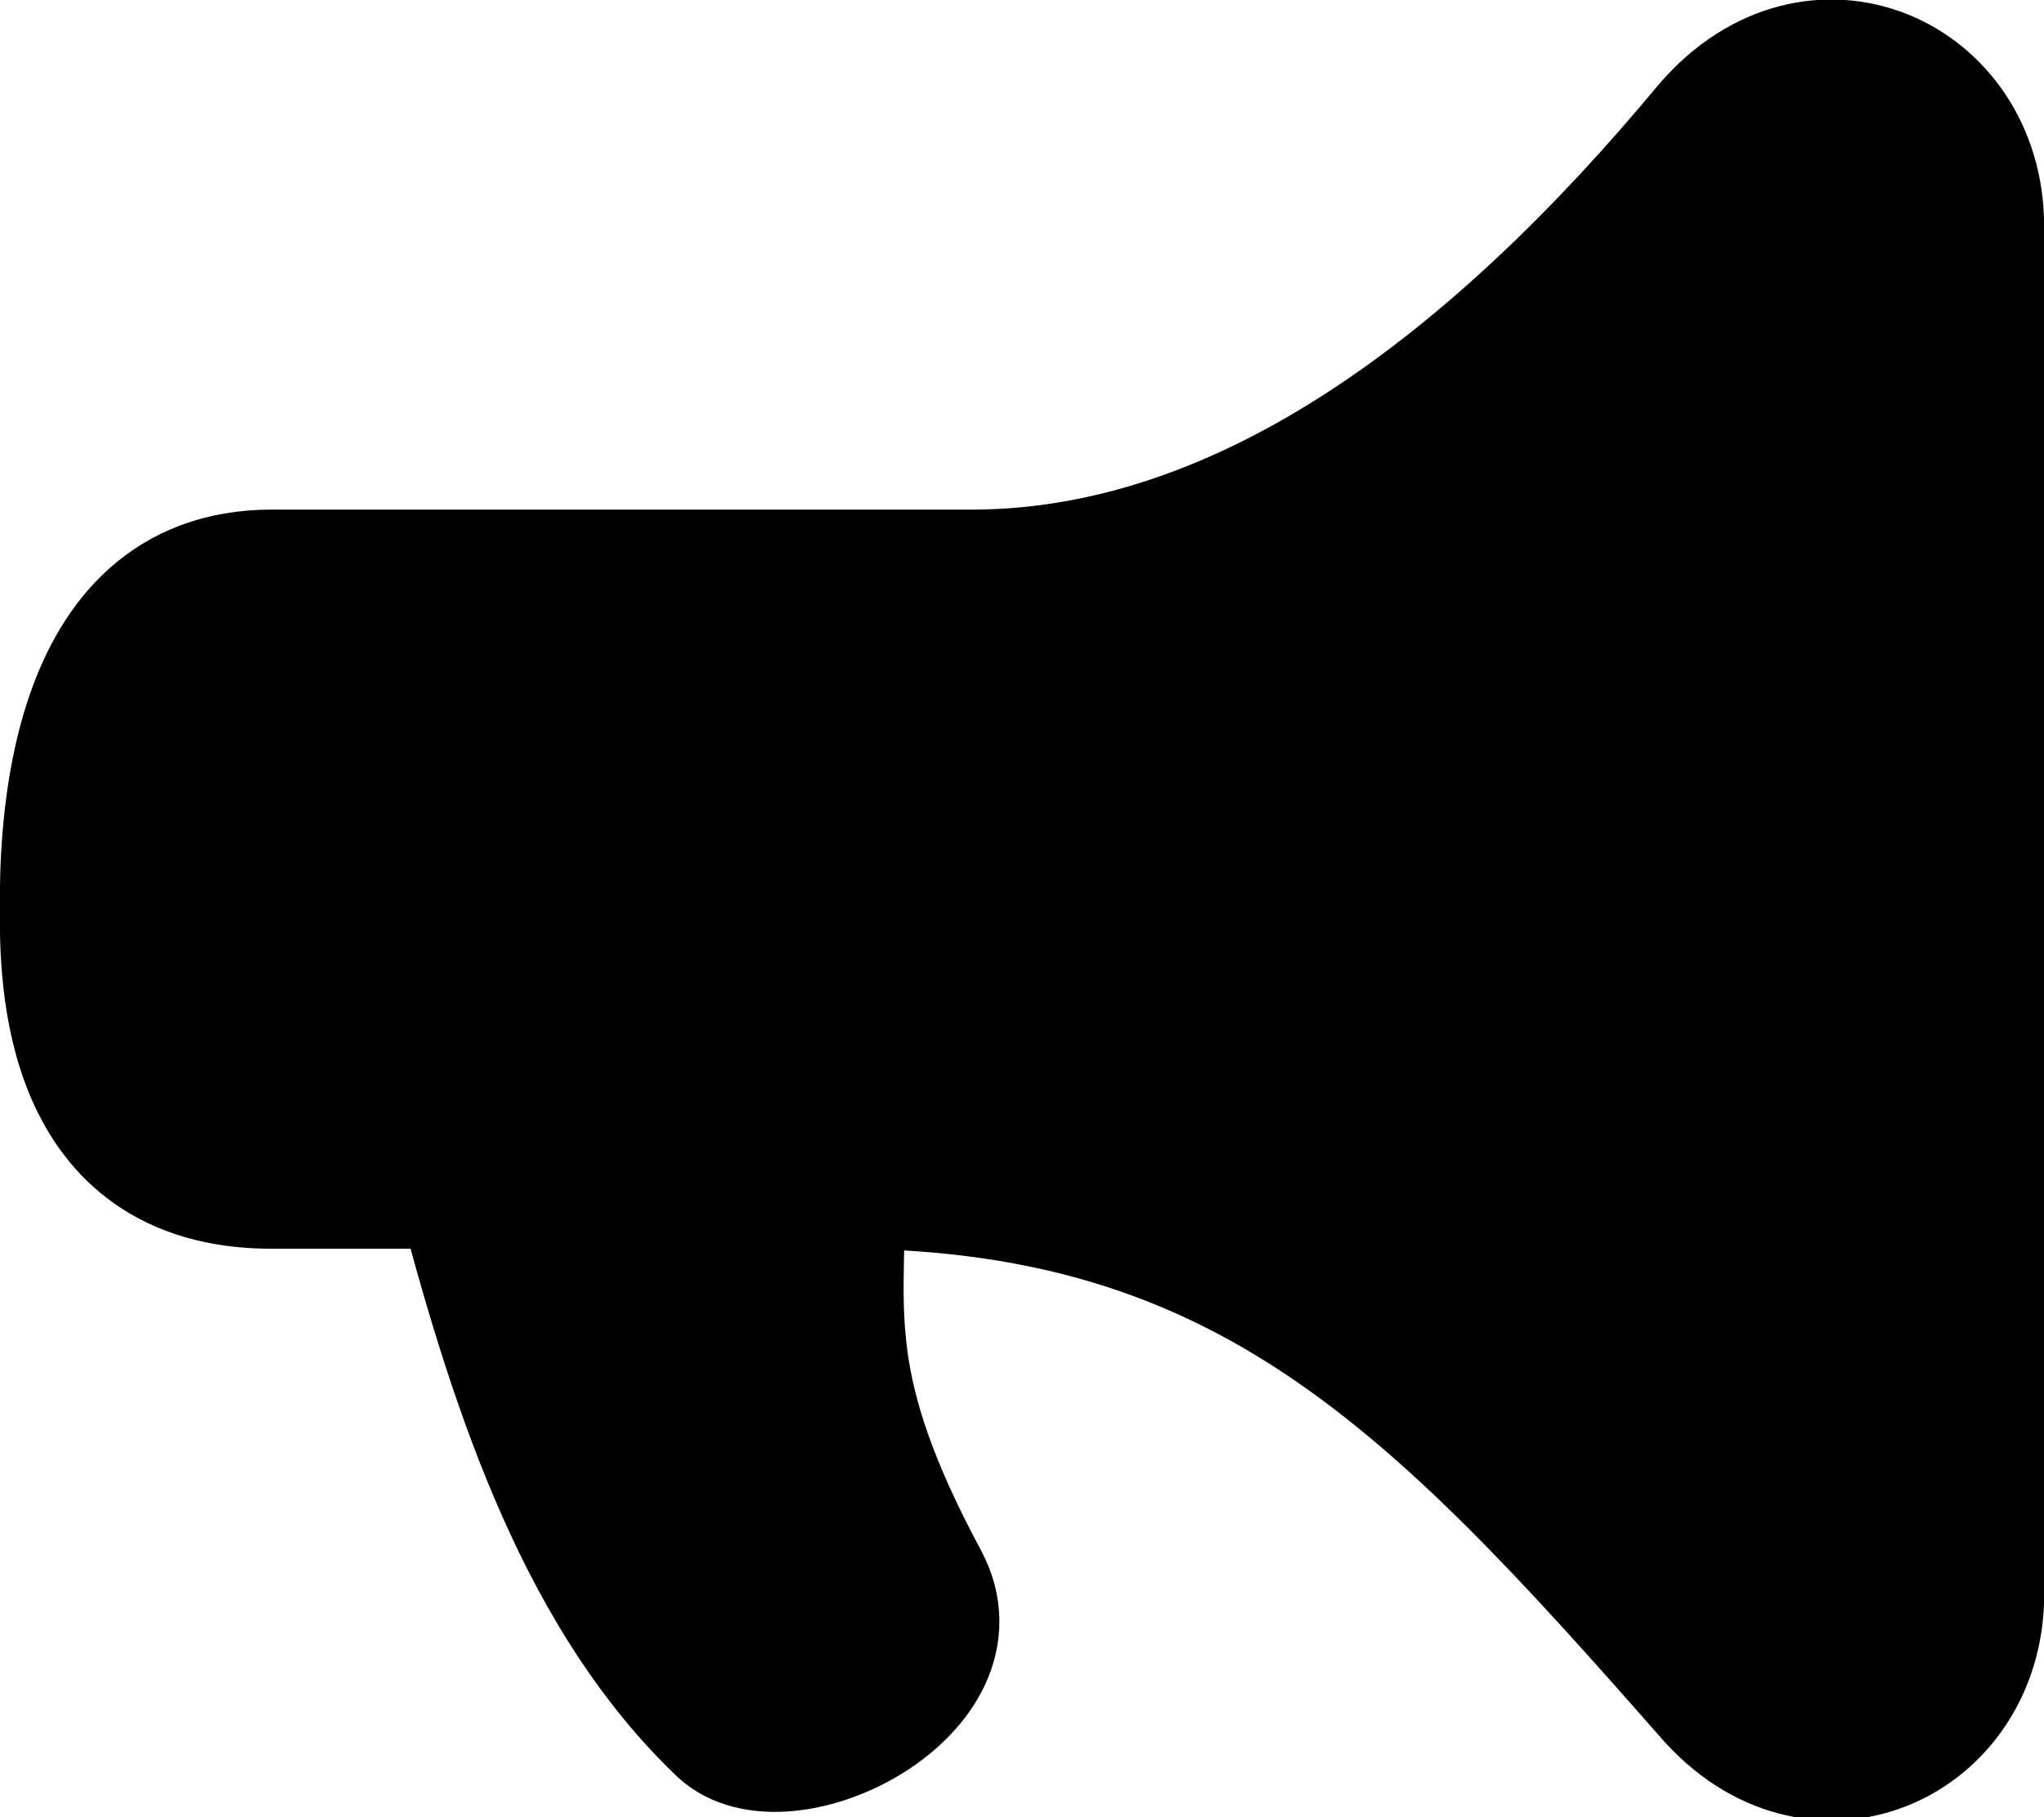 <svg
   width="18"
   height="16"
   version="1.1"
   id="svg1"
   xml:space="preserve"
   xmlns="http://www.w3.org/2000/svg"
   xmlns:svg="http://www.w3.org/2000/svg"><path
     fill="black"
     stroke="black"
     stroke-width="1"
     d="m 17.502,8.012 v 6.021 c 0,1.364 -1.532,2.064 -2.512,0.924 -2.428,-2.766 -4.057,-4.439 -7.519,-4.463 0,1.095 -0.174,1.715 0.728,3.394 0.55,1.033 -1.276,1.96 -1.891,1.393 C 5.096,14.125 4.491,12.366 3.999,10.495 H 2.392 c -1.894,0 -1.894,-1.894 -1.894,-2.483 m 17.003,0 V 1.991 c 0,-1.364 -1.532,-2.064 -2.512,-0.924 C 13.114,3.323 10.956,4.971 8.587,4.987 H 2.392 c -1.894,0 -1.894,2.436 -1.894,3.025" /></svg>
